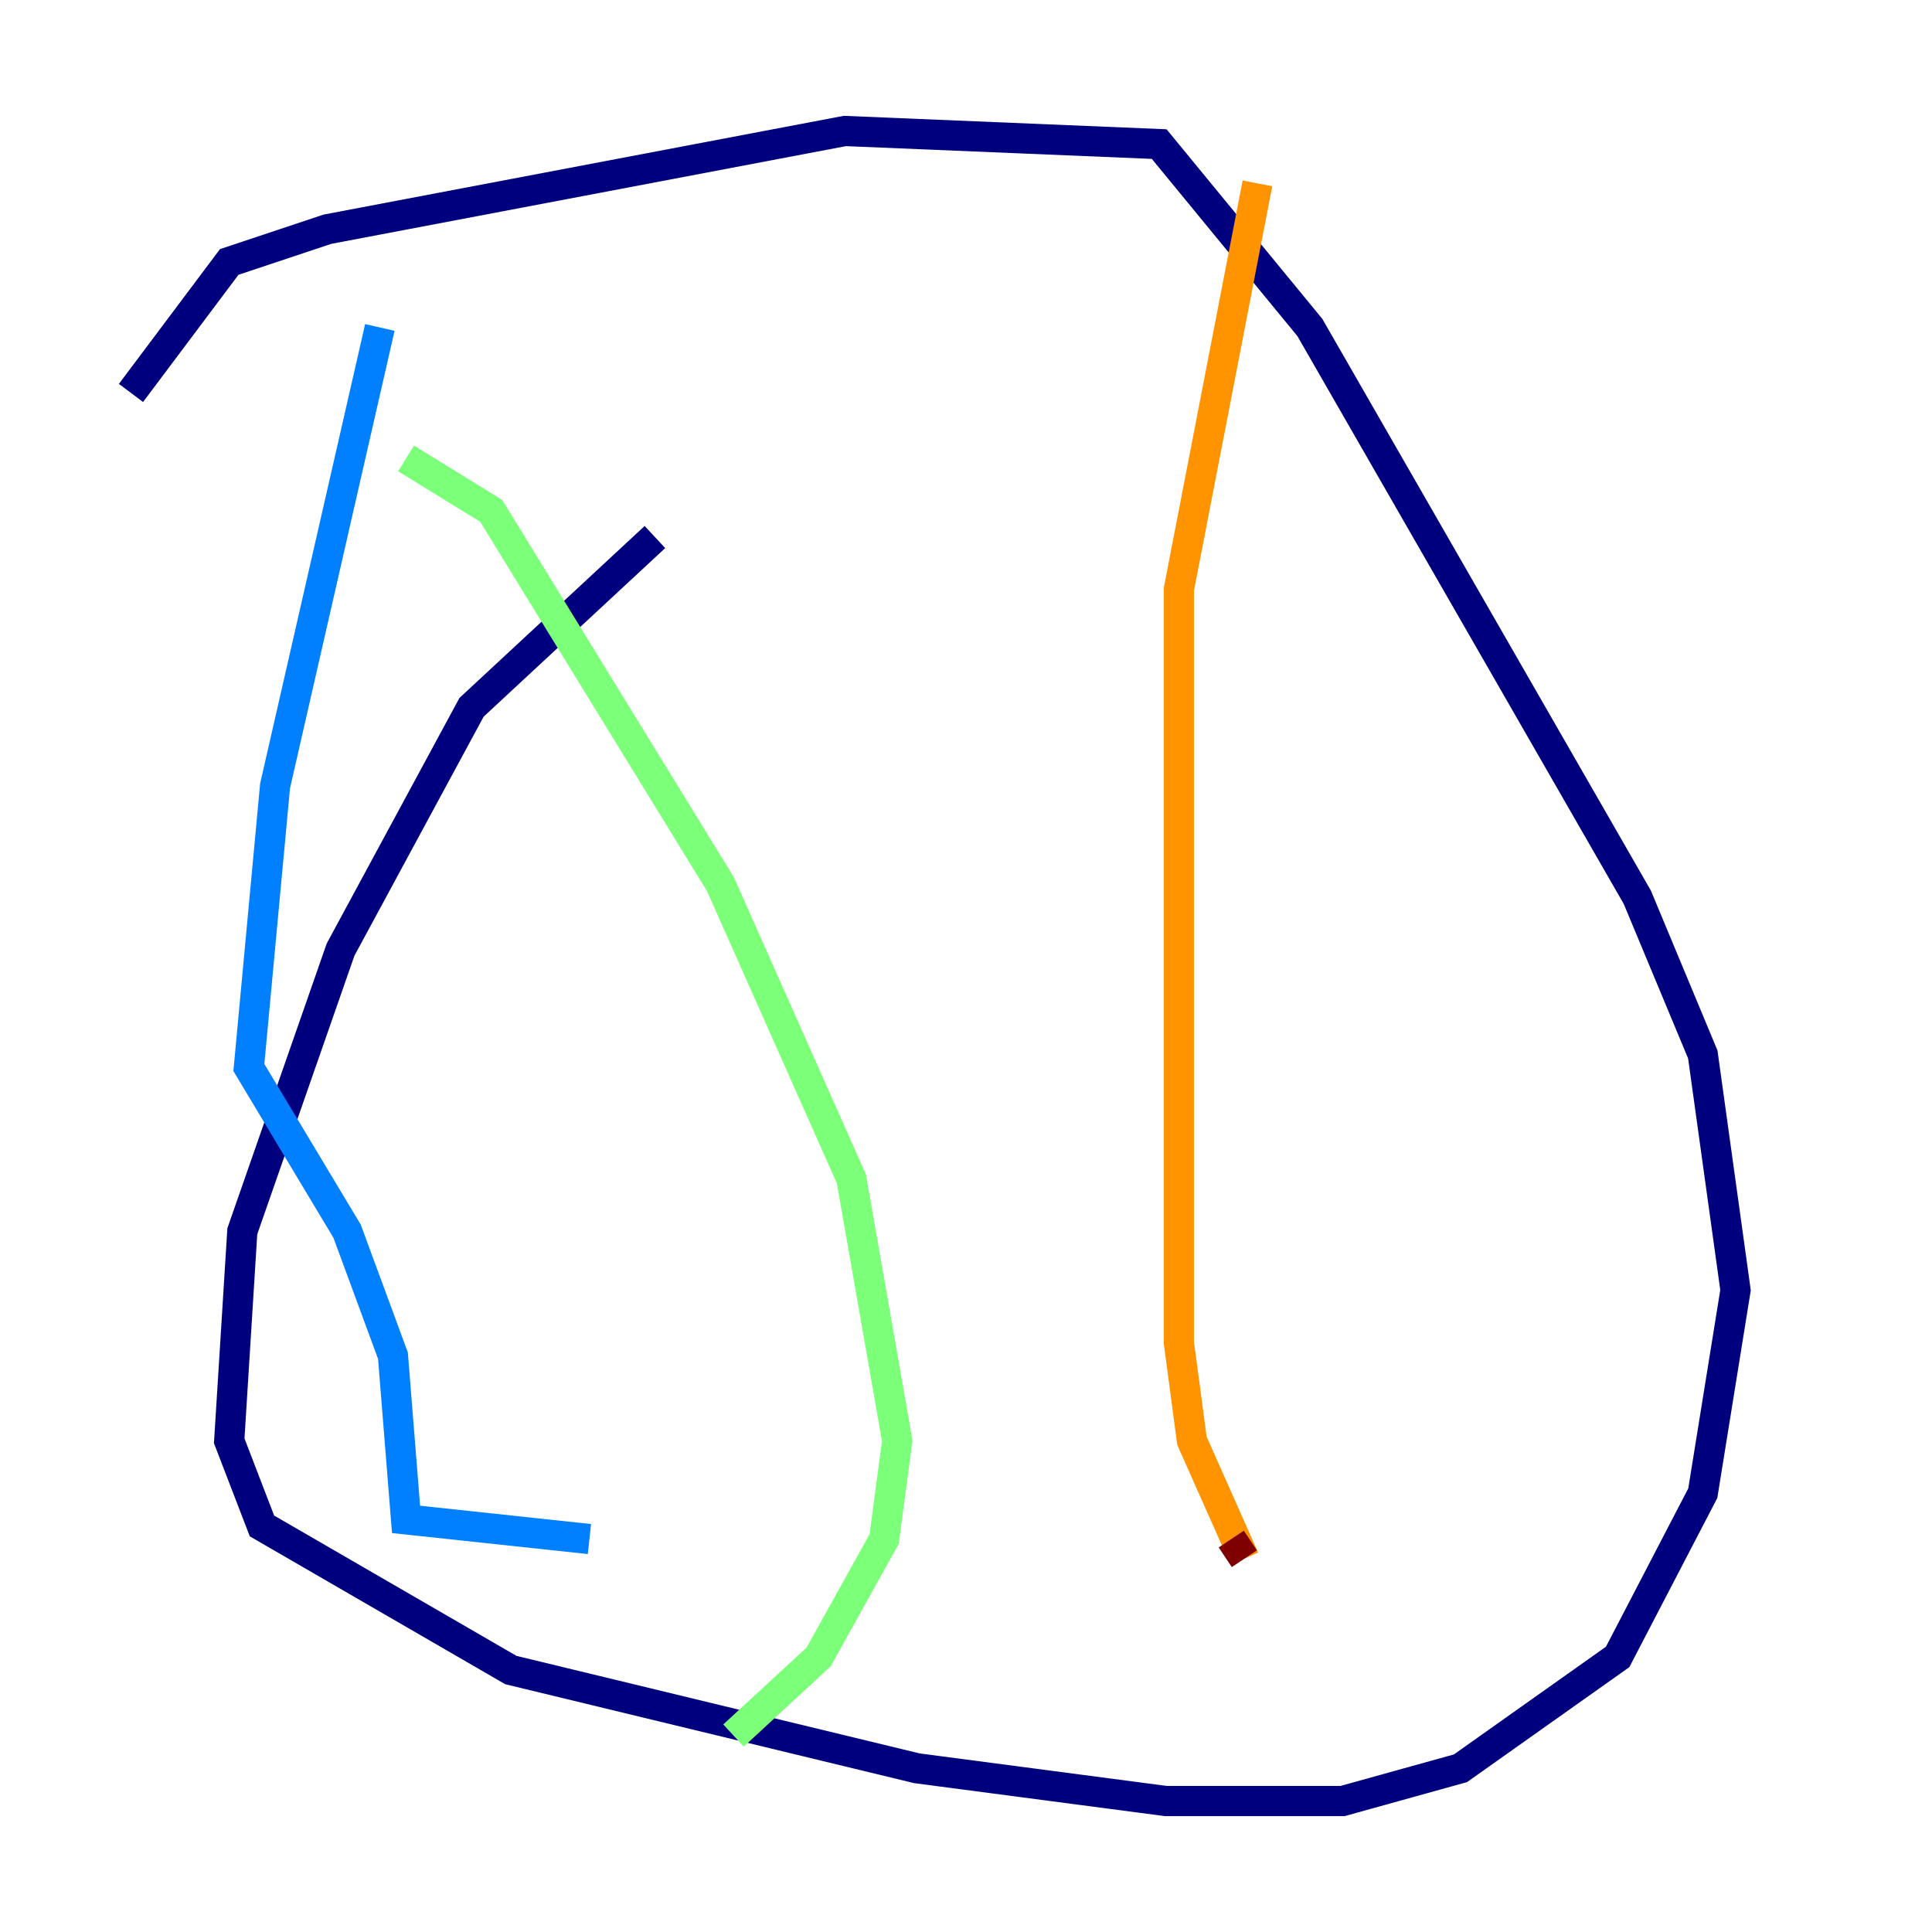 <?xml version="1.0" encoding="utf-8" ?>
<svg baseProfile="tiny" height="128" version="1.2" viewBox="0,0,128,128" width="128" xmlns="http://www.w3.org/2000/svg" xmlns:ev="http://www.w3.org/2001/xml-events" xmlns:xlink="http://www.w3.org/1999/xlink"><defs /><polyline fill="none" points="43.39,35.58 31.241,46.861 22.563,62.915 16.054,81.573 15.186,95.458 17.356,101.098 33.844,110.644 60.746,117.153 77.234,119.322 88.949,119.322 96.759,117.153 107.173,109.776 112.814,98.929 114.983,85.478 112.814,69.858 108.475,59.444 86.78,21.695 76.8,9.546 55.973,8.678 21.695,15.186 15.186,17.356 8.678,26.034" stroke="#00007f" stroke-width="2" /><polyline fill="none" points="25.166,21.695 18.224,52.068 16.488,70.725 22.997,81.573 26.034,89.817 26.902,100.664 39.051,101.966" stroke="#0080ff" stroke-width="2" /><polyline fill="none" points="26.902,30.373 32.542,33.844 47.729,58.576 56.407,78.102 59.444,95.458 58.576,101.966 54.237,109.776 48.597,114.983" stroke="#7cff79" stroke-width="2" /><polyline fill="none" points="83.308,12.149 78.102,39.051 78.102,88.949 78.969,95.458 82.441,103.268" stroke="#ff9400" stroke-width="2" /><polyline fill="none" points="81.573,101.966 82.441,103.268" stroke="#7f0000" stroke-width="2" /></svg>